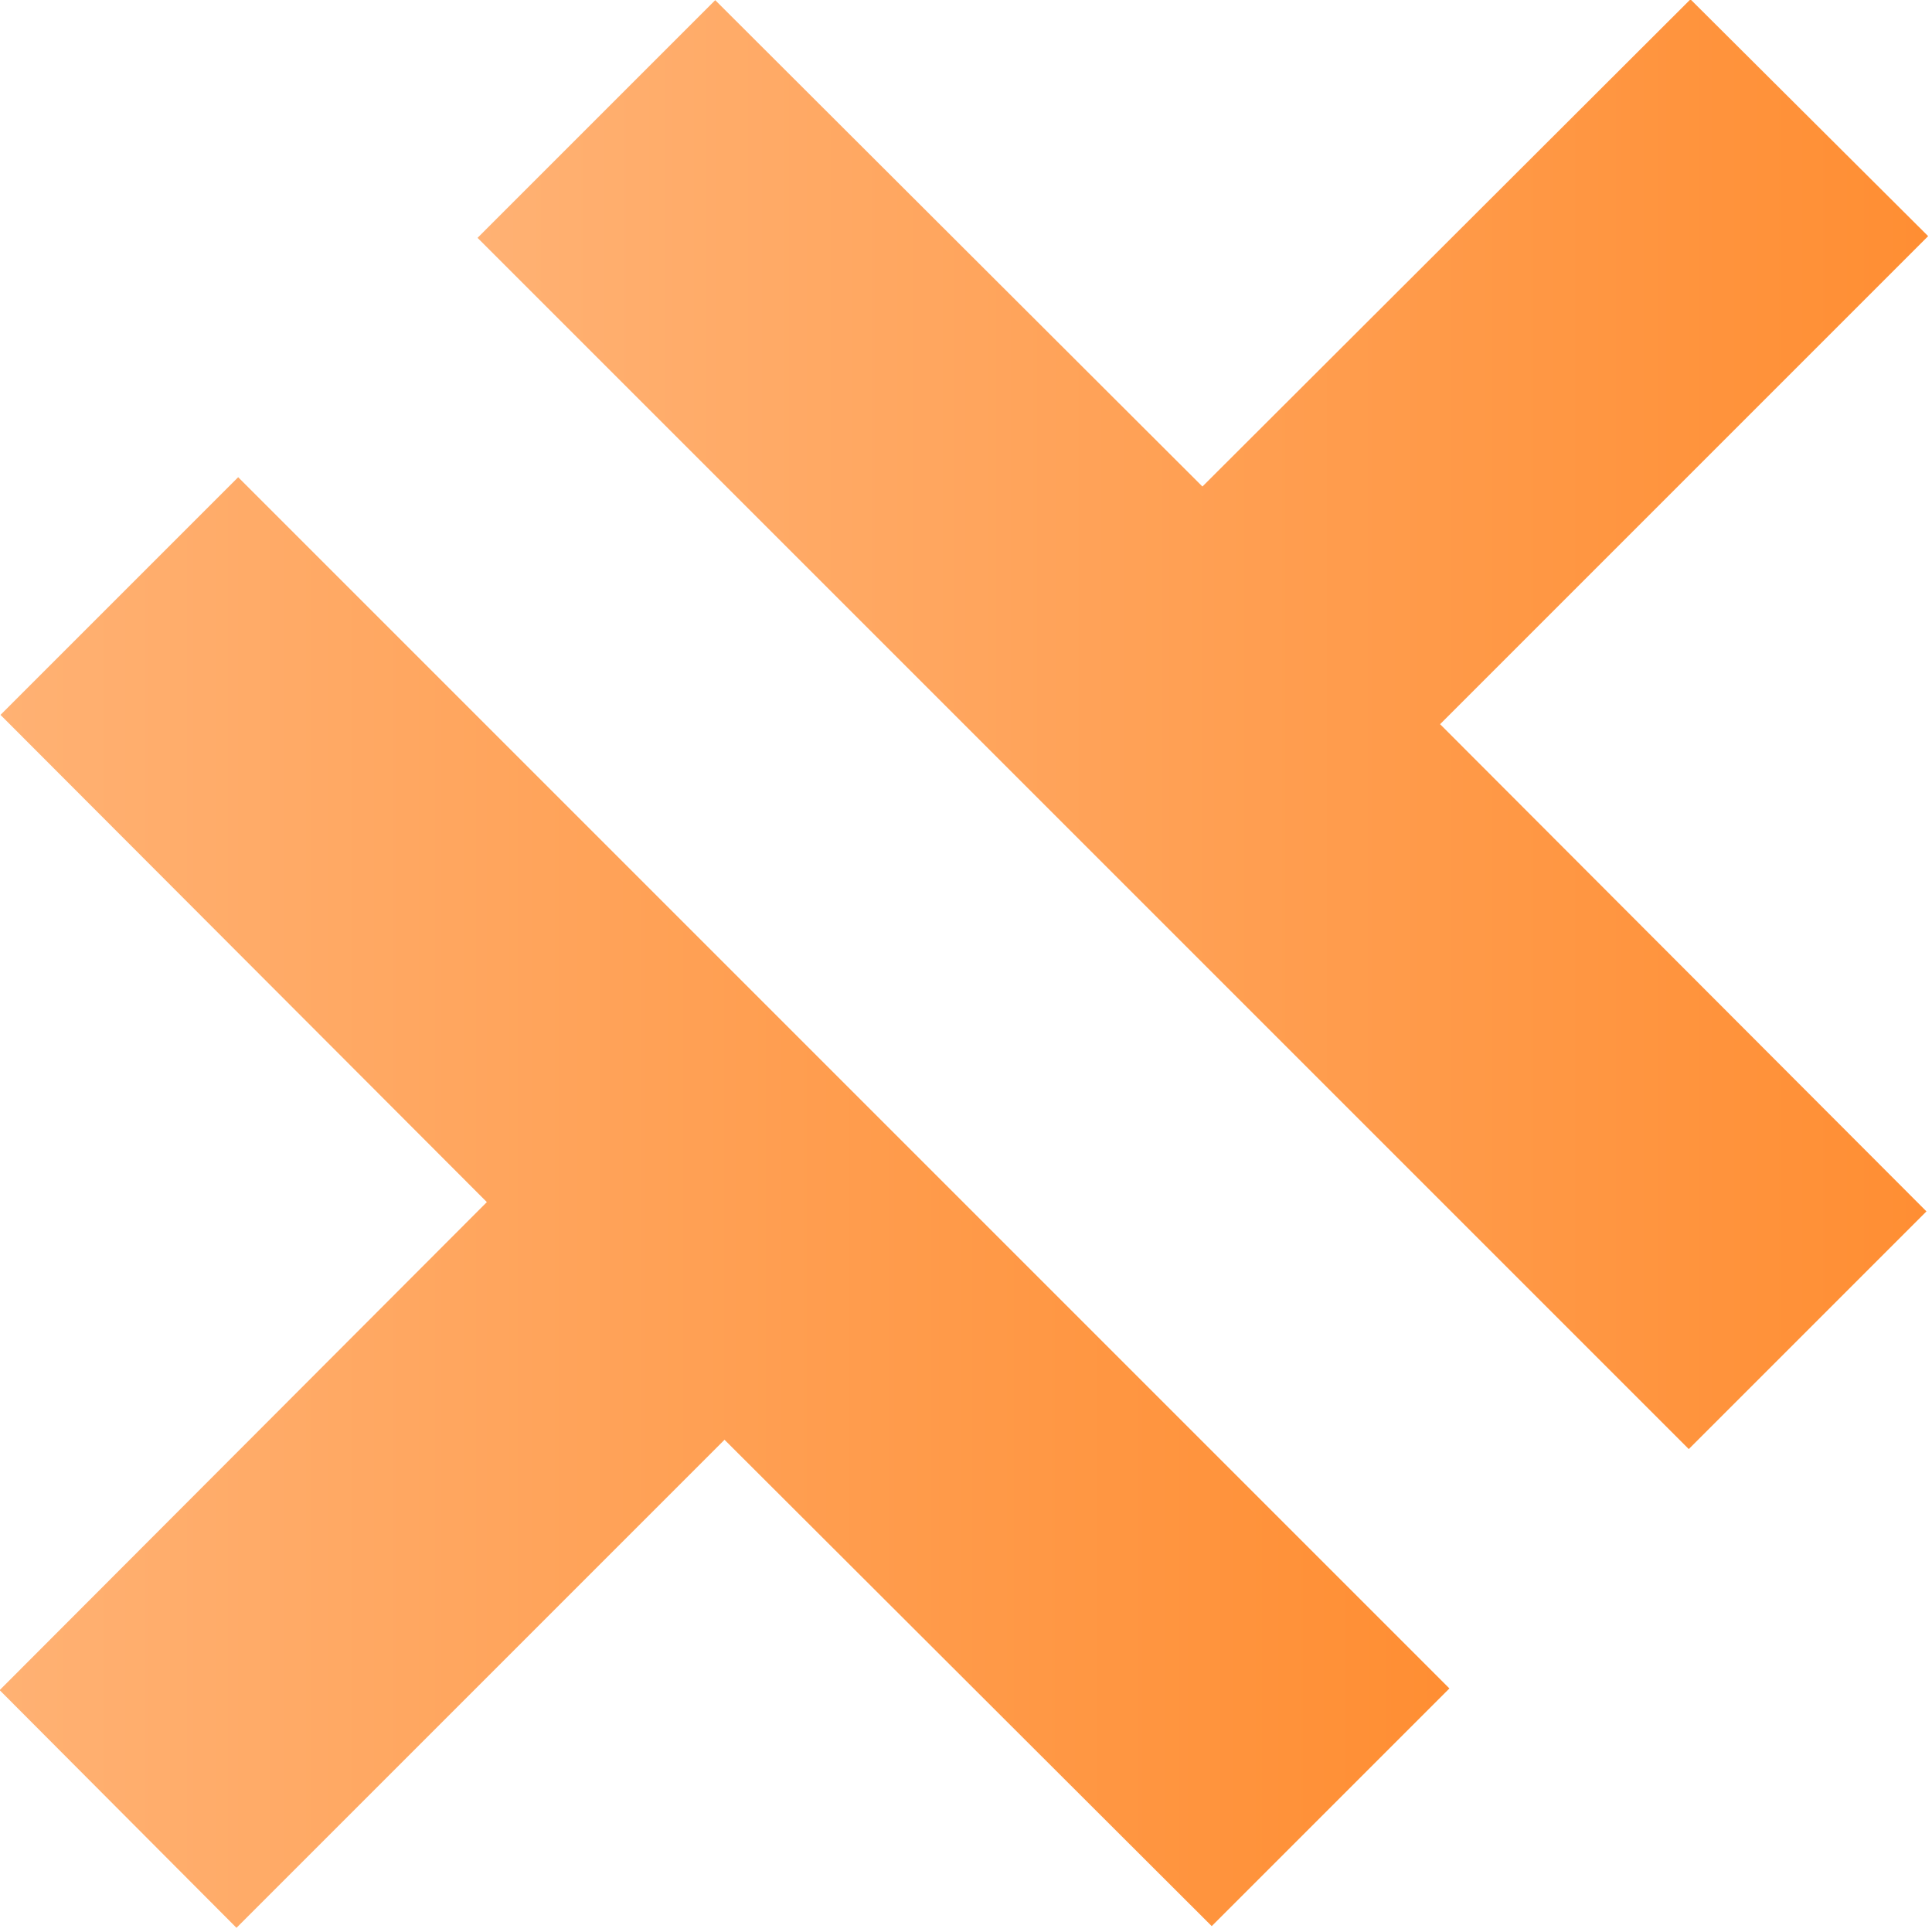 <?xml version="1.0" encoding="UTF-8" standalone="no"?>
<!DOCTYPE svg PUBLIC "-//W3C//DTD SVG 1.1//EN" "http://www.w3.org/Graphics/SVG/1.1/DTD/svg11.dtd">
<svg width="100%" height="100%" viewBox="0 0 291 291" version="1.1" xmlns="http://www.w3.org/2000/svg" xmlns:xlink="http://www.w3.org/1999/xlink" xml:space="preserve" xmlns:serif="http://www.serif.com/" style="fill-rule:evenodd;clip-rule:evenodd;stroke-linejoin:round;stroke-miterlimit:2;">
    <g transform="matrix(1.274,0,0,1.274,-278.421,-550.598)">
        <path d="M218.6,516.7L276.1,574.3L218.5,632L246.5,660.1L304.2,602.4L361.8,659.9L389.9,631.8L246.7,488.6L218.6,516.7Z" style="fill:url(#_Linear1);fill-rule:nonzero;"/>
    </g>
    <g transform="matrix(1.274,0,0,1.274,-278.421,-550.598)">
        <path d="M446.5,460.1L418.4,432.1L360.7,489.7L303.1,432.2L275,460.3L418.2,603.5L446.3,575.4L388.8,517.8L446.5,460.1Z" style="fill:url(#_Linear2);fill-rule:nonzero;"/>
    </g>
    <defs>
        <linearGradient id="_Linear1" x1="0" y1="0" x2="1" y2="0" gradientUnits="userSpaceOnUse" gradientTransform="matrix(171.428,0,0,171.428,218.456,574.341)"><stop offset="0" style="stop-color:rgb(255,177,115);stop-opacity:1"/><stop offset="1" style="stop-color:rgb(255,142,51);stop-opacity:1"/></linearGradient>
        <linearGradient id="_Linear2" x1="0" y1="0" x2="1" y2="0" gradientUnits="userSpaceOnUse" gradientTransform="matrix(171.428,0,0,171.428,275.028,517.769)"><stop offset="0" style="stop-color:rgb(255,177,115);stop-opacity:1"/><stop offset="1" style="stop-color:rgb(255,142,51);stop-opacity:1"/></linearGradient>
    </defs>
</svg>
